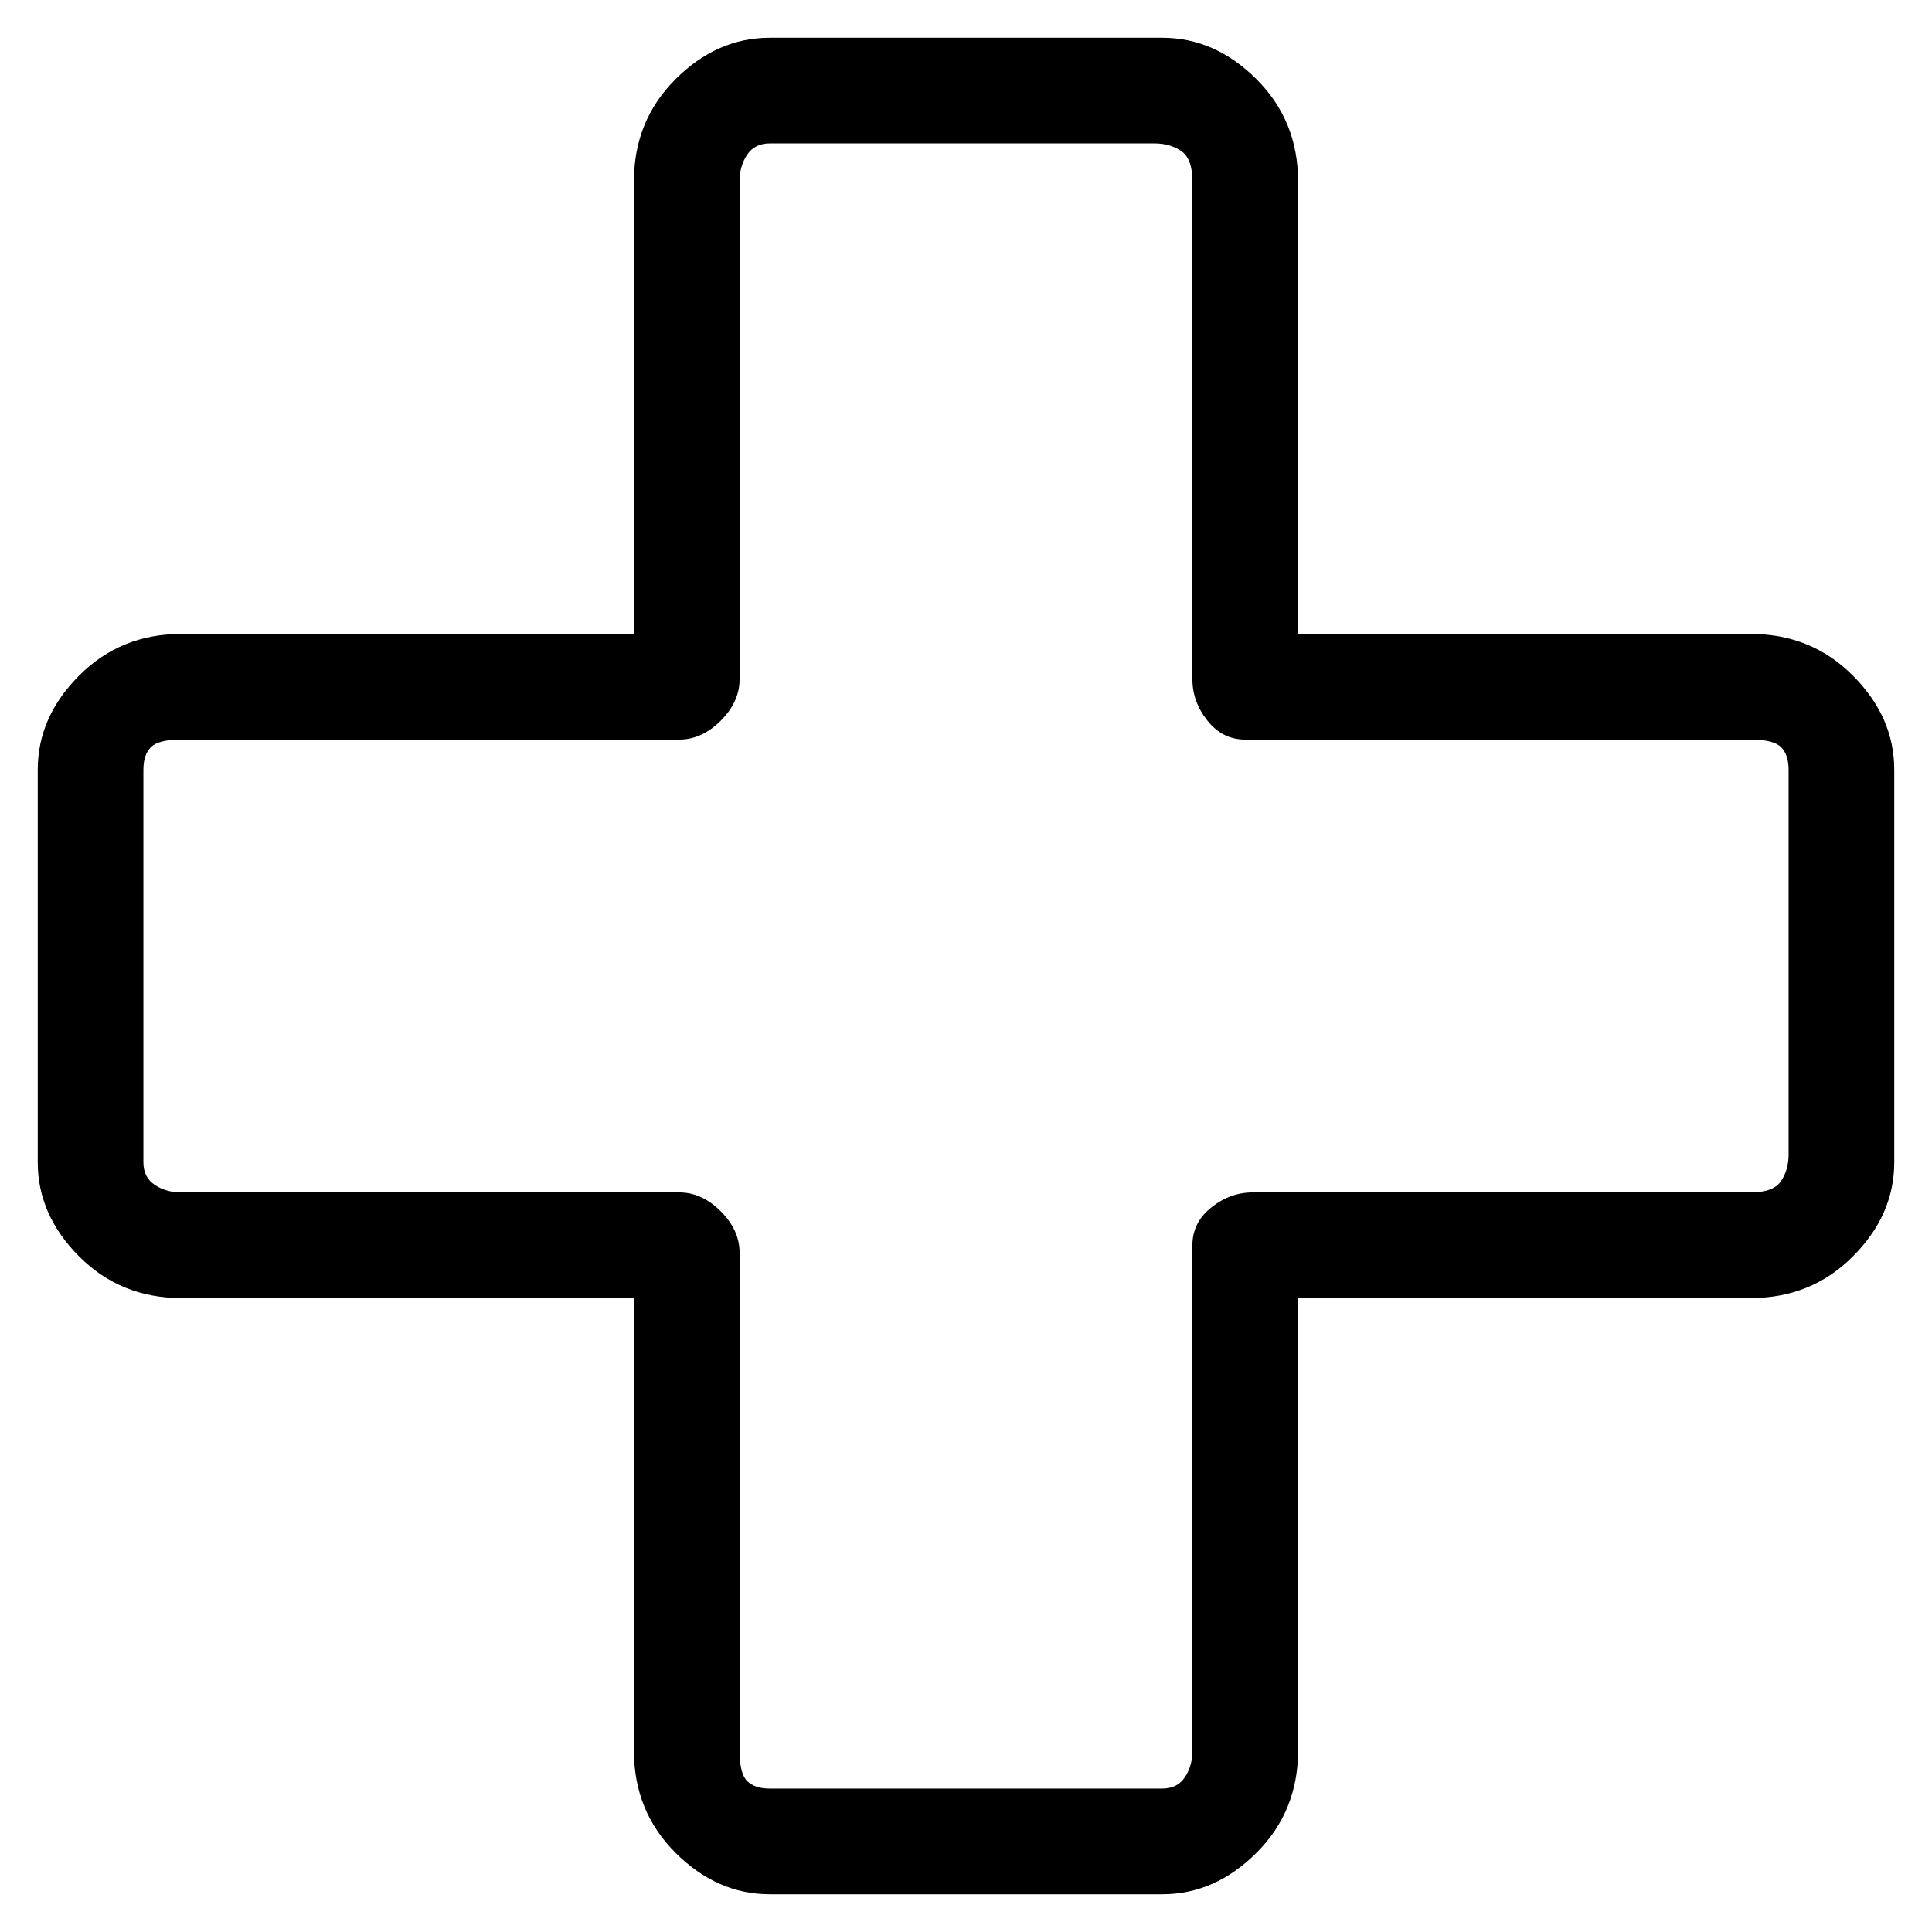 <svg viewBox="0 0 256 256" xmlns="http://www.w3.org/2000/svg">
  <path transform="scale(1, -1) translate(0, -256)" fill="currentColor" d="M154 5h-52q-7 0 -12.5 5.5t-5.5 13.5v60h-60q-8 0 -13.5 5.5t-5.5 12.5v52q0 7 5.5 12.5t13.5 5.5h60v60q0 8 5.5 13.5t12.5 5.5h52q7 0 12.5 -5.5t5.5 -13.5v-60h60q8 0 13.5 -5.5t5.5 -12.5v-52q0 -7 -5.5 -12.5t-13.5 -5.5h-60v-60q0 -8 -5.5 -13.5t-12.5 -5.5z M24 158q-3 0 -4 -1t-1 -3v-52q0 -2 1.5 -3t3.5 -1h66q3 0 5.5 -2.5t2.5 -5.5v-66q0 -3 1 -4t3 -1h52q2 0 3 1.5t1 3.5v67q0 3 2.5 5t5.5 2h66q3 0 4 1.5t1 3.5v51q0 2 -1 3t-4 1h-67q-3 0 -5 2.5t-2 5.5v66q0 3 -1.5 4t-3.5 1h-51q-2 0 -3 -1.5t-1 -3.5v-66q0 -3 -2.5 -5.5 t-5.5 -2.5h-66z" />
</svg>